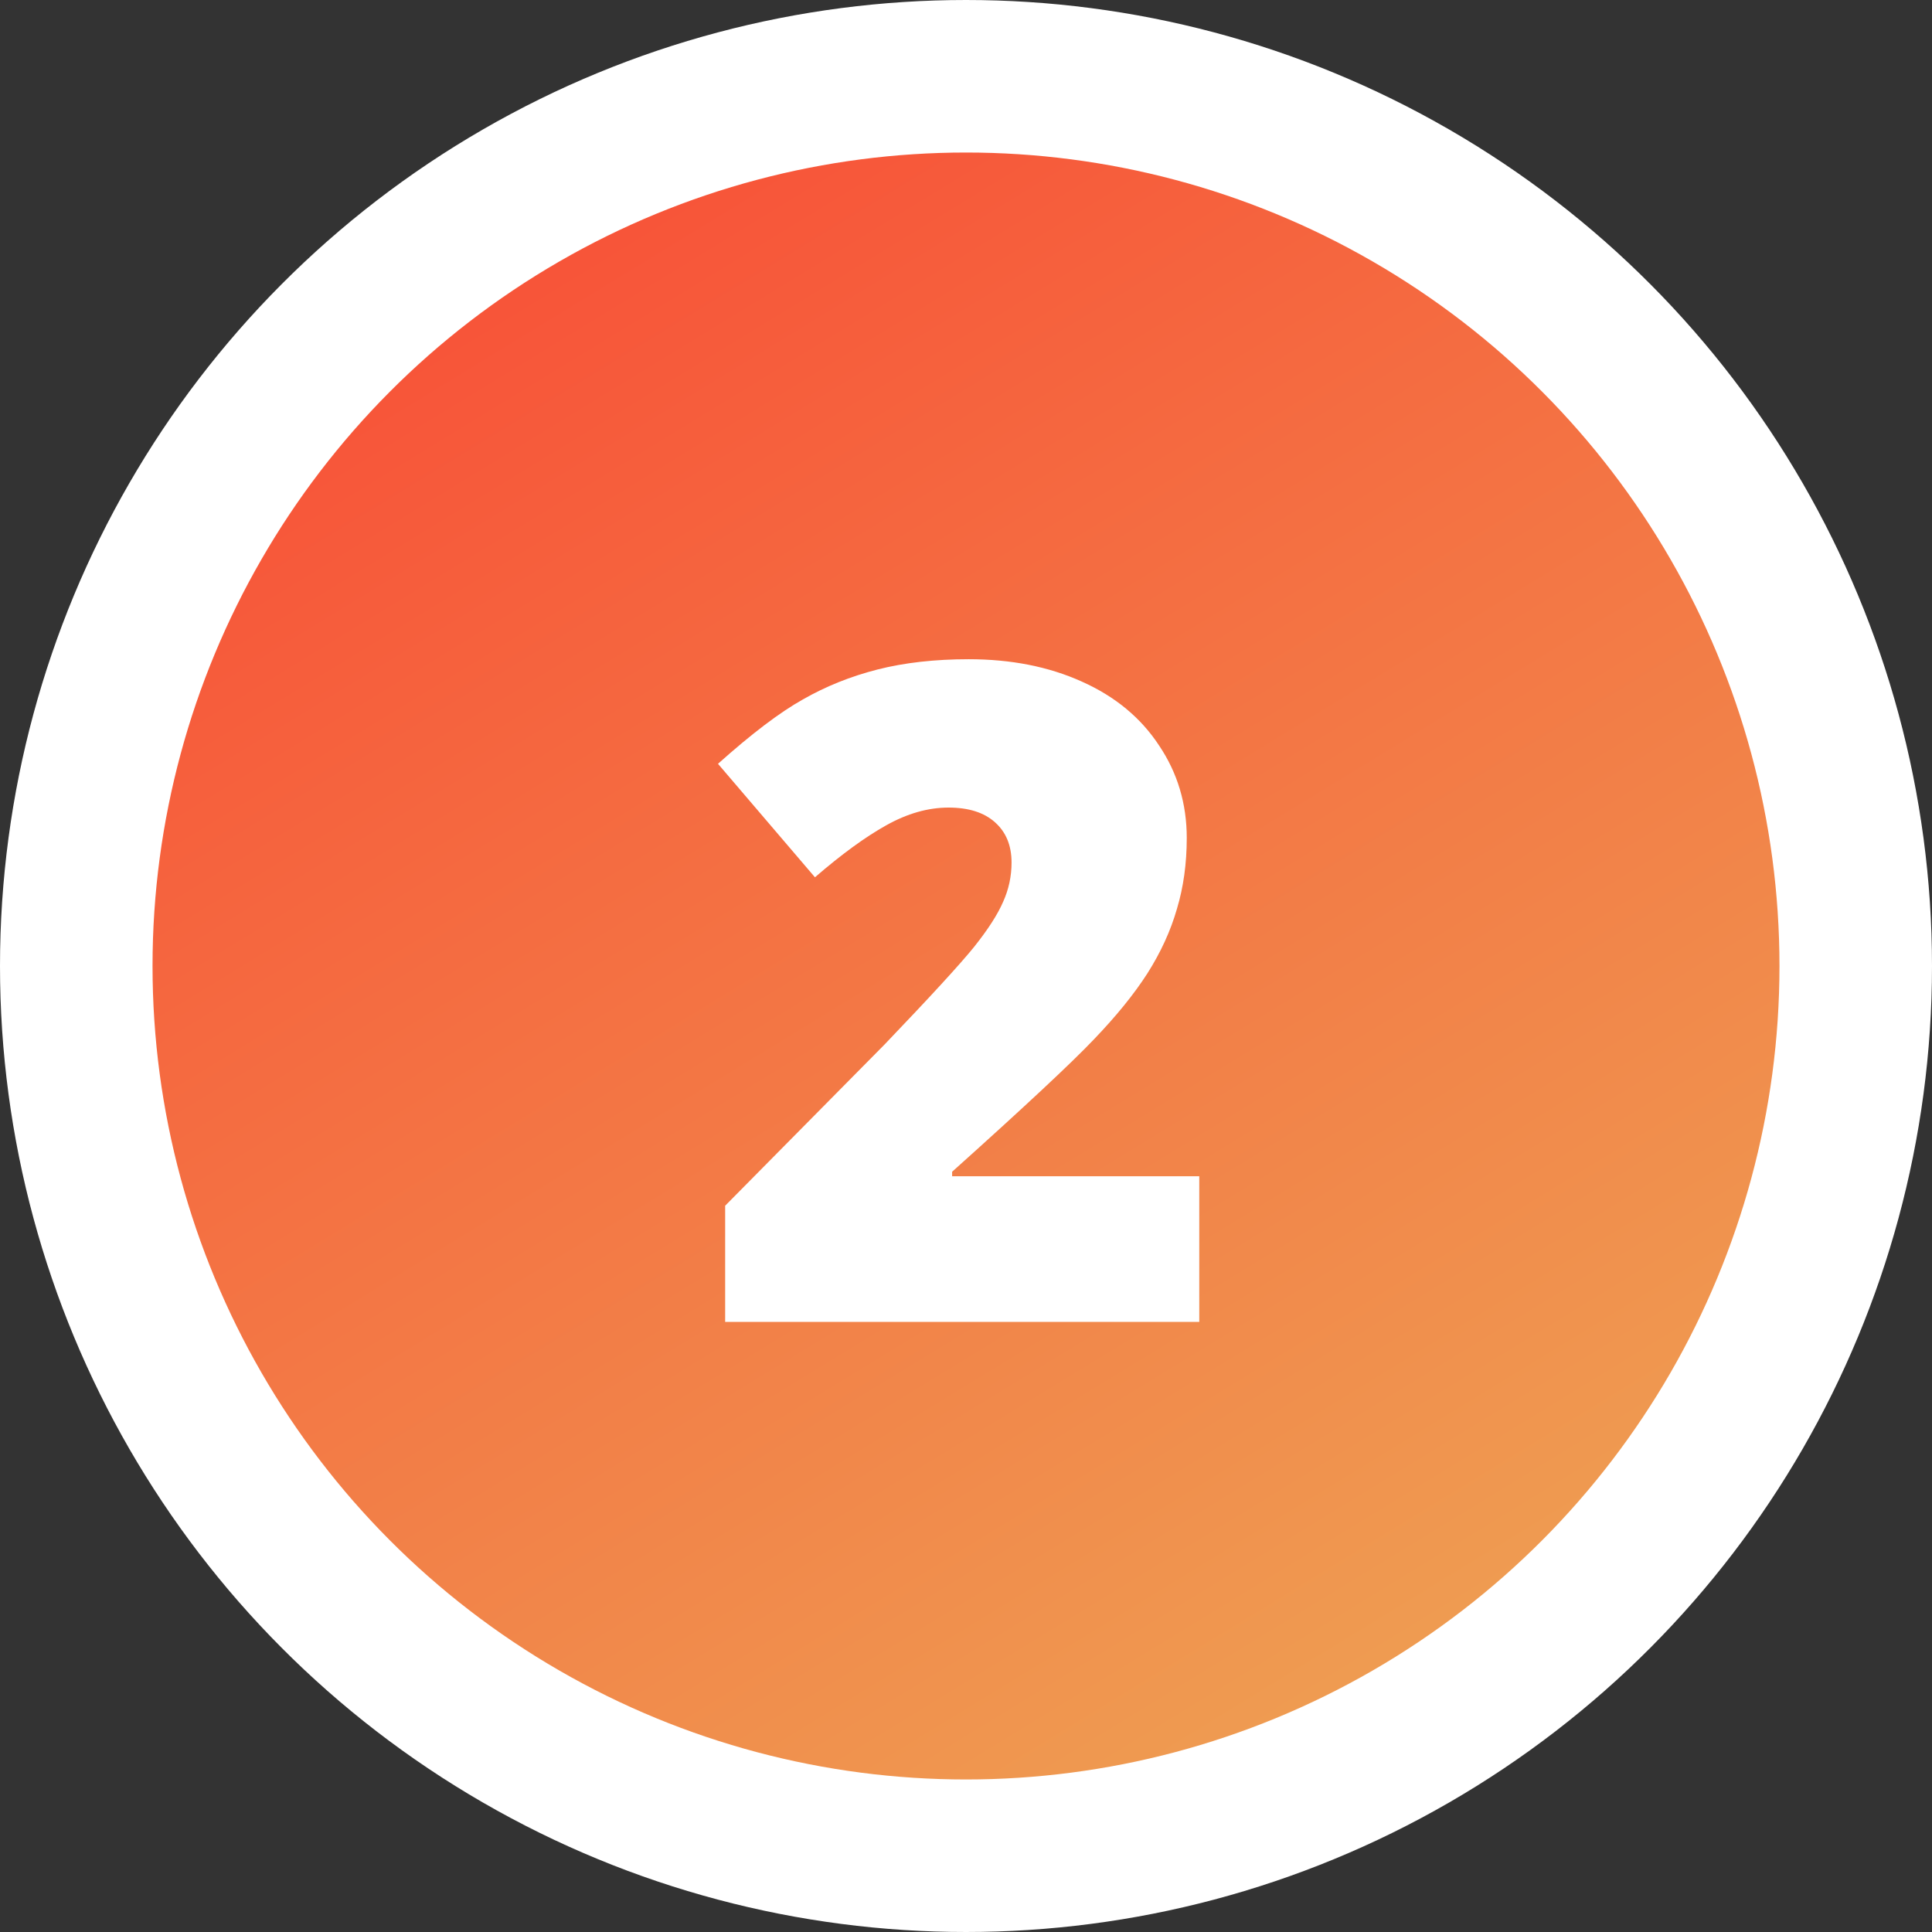 <svg width="38" height="38" viewBox="0 0 38 38" fill="none" xmlns="http://www.w3.org/2000/svg">
<rect x="0" y="0" width="38" height="38" fill="#333333" stroke="none"/>
<circle cx="19" cy="19" r="17.5" fill="url(#paint0_linear)" stroke="white" stroke-width="3"/>
<path d="M23.588 26H14.263V23.715L17.4 20.542C18.297 19.605 18.883 18.966 19.158 18.626C19.434 18.28 19.624 17.984 19.73 17.738C19.841 17.492 19.896 17.234 19.896 16.965C19.896 16.631 19.788 16.367 19.571 16.174C19.355 15.98 19.05 15.884 18.657 15.884C18.253 15.884 17.843 16.001 17.427 16.235C17.017 16.464 16.551 16.804 16.029 17.255L14.122 15.023C14.784 14.431 15.341 14.009 15.792 13.757C16.243 13.499 16.732 13.303 17.26 13.168C17.793 13.033 18.391 12.966 19.053 12.966C19.885 12.966 20.626 13.112 21.276 13.405C21.933 13.698 22.439 14.117 22.797 14.662C23.16 15.201 23.342 15.808 23.342 16.481C23.342 16.985 23.277 17.451 23.148 17.879C23.025 18.307 22.832 18.729 22.568 19.145C22.305 19.555 21.953 19.988 21.514 20.445C21.08 20.902 20.151 21.77 18.727 23.047V23.135H23.588V26Z" fill="white"/>
<defs>
<linearGradient id="paint0_linear" x1="10" y1="6" x2="26.5" y2="33" gradientUnits="userSpaceOnUse">
<stop stop-color="#F75539"/>
<stop offset="1" stop-color="#EF9B51"/>
</linearGradient>
</defs>
</svg>
